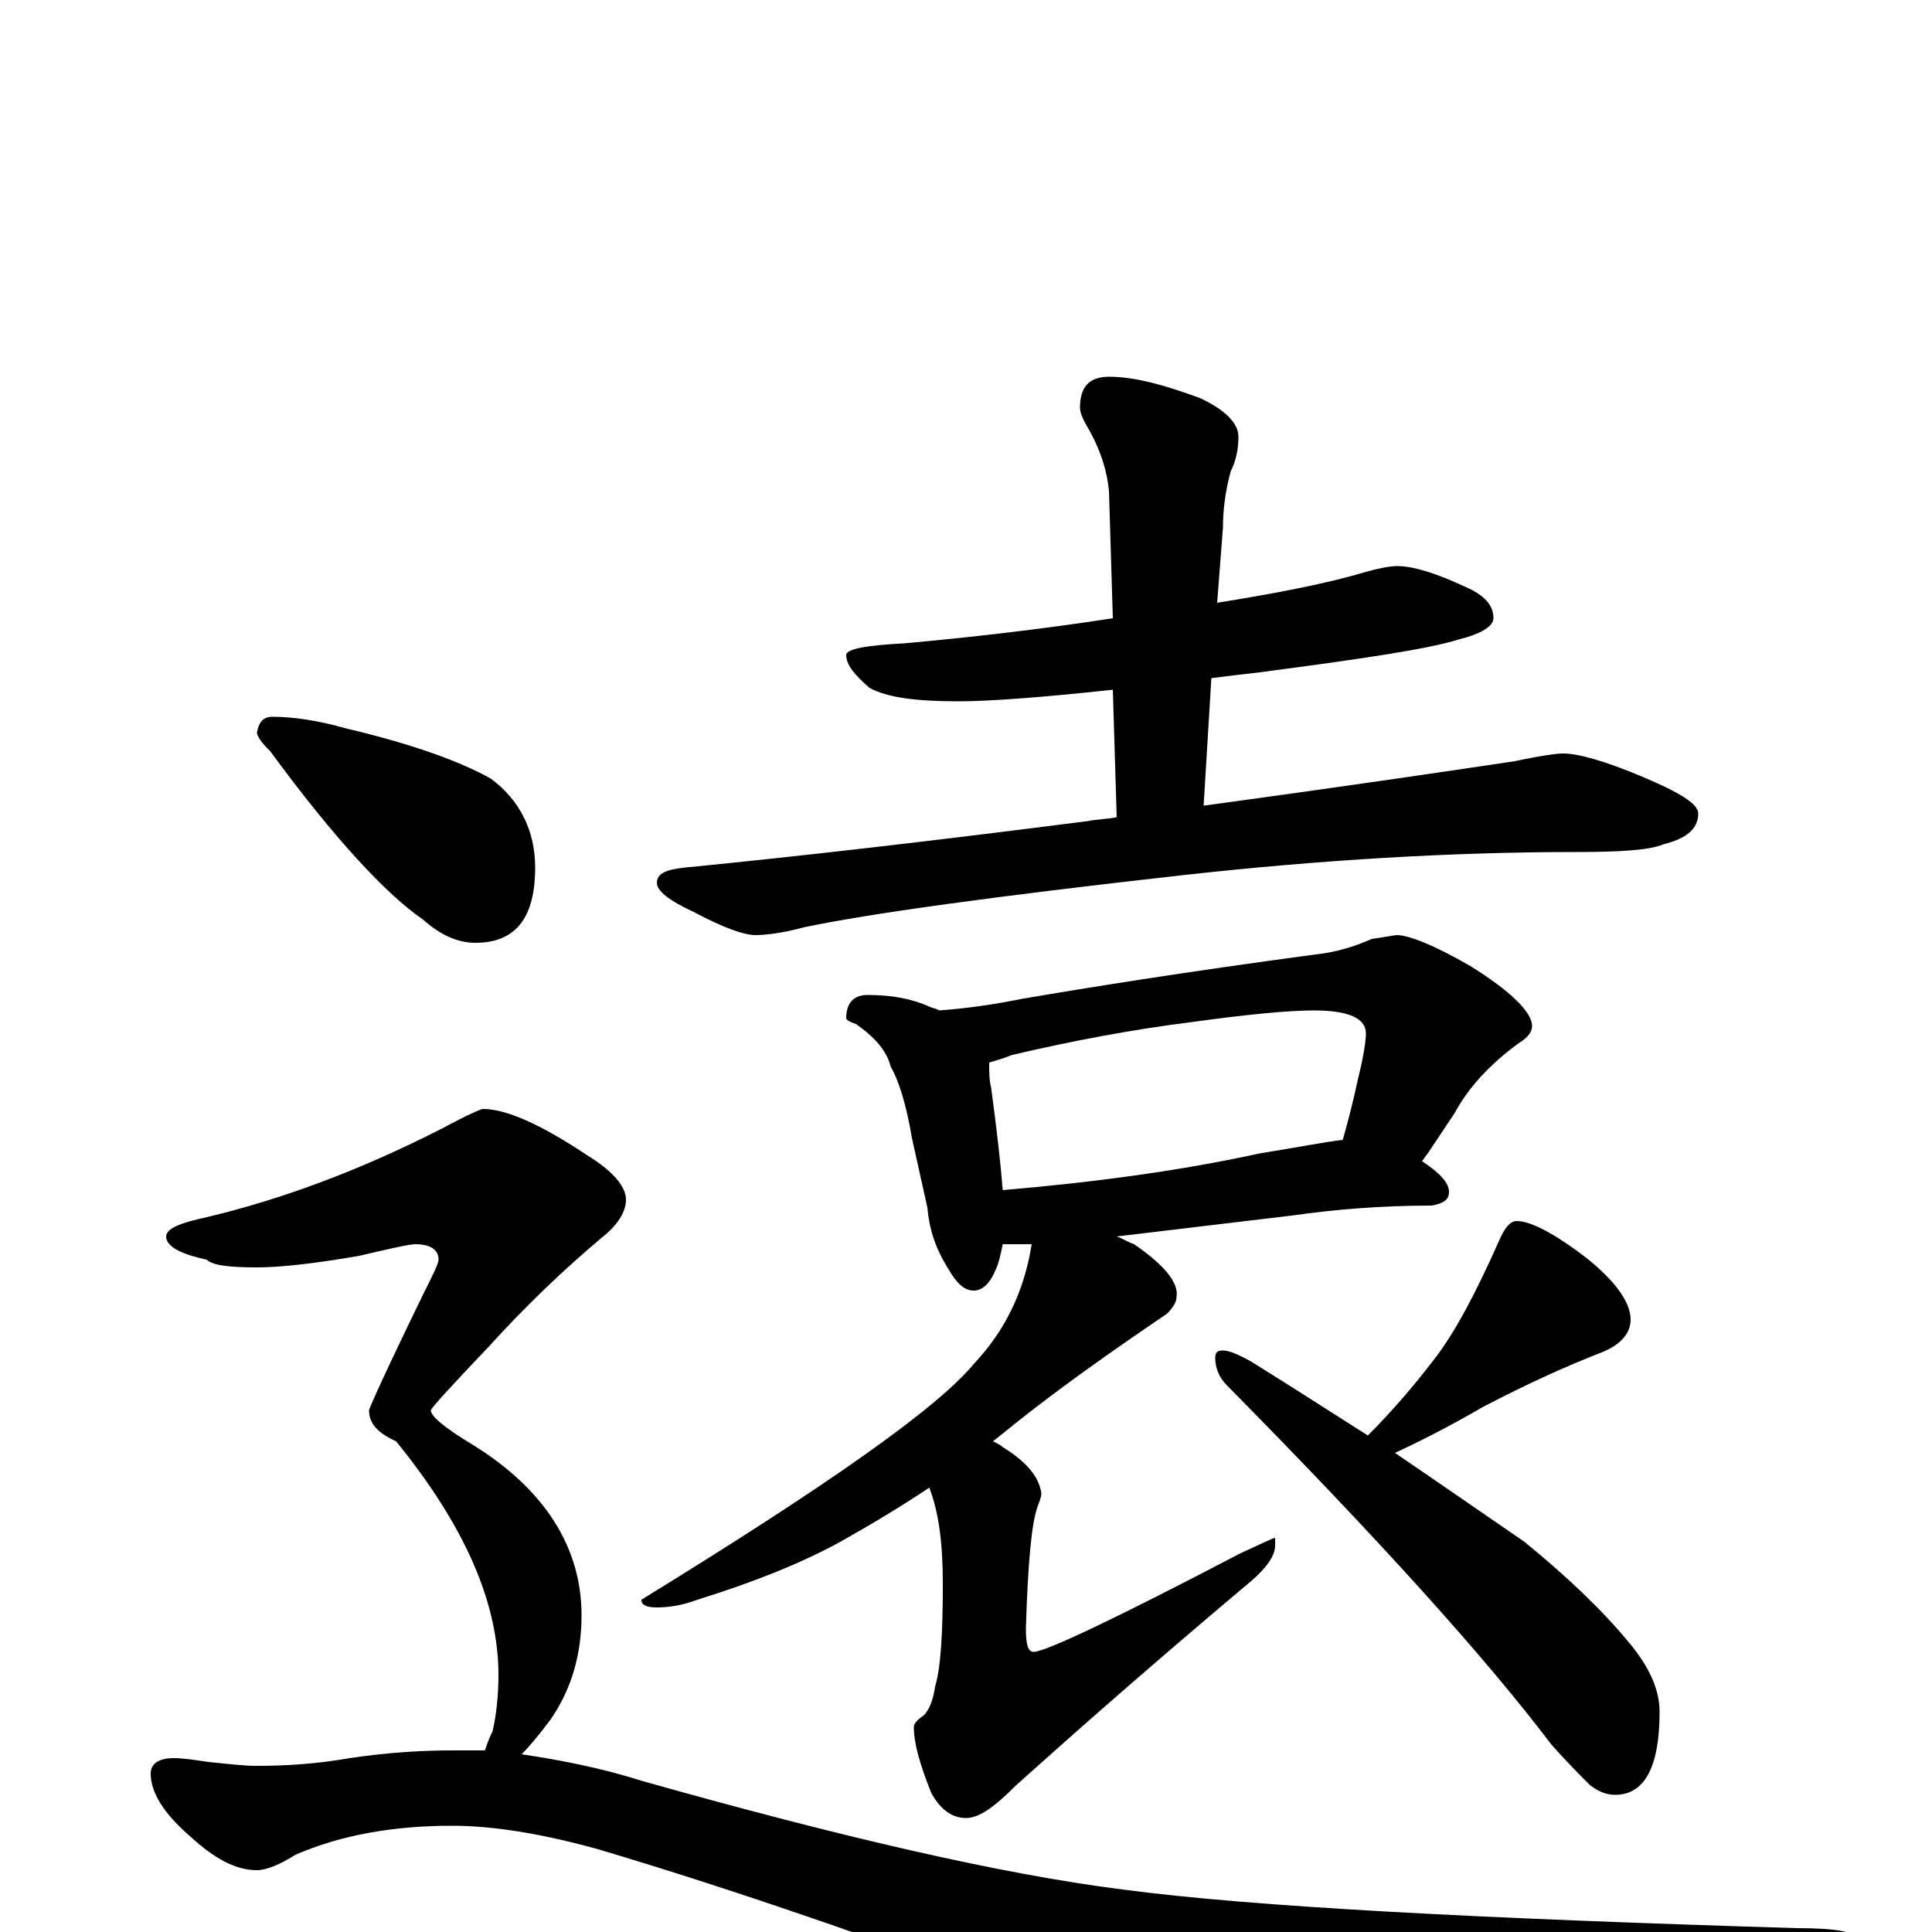 <?xml version="1.0" encoding="utf-8" ?>
<!DOCTYPE svg PUBLIC "-//W3C//DTD SVG 1.1//EN" "http://www.w3.org/Graphics/SVG/1.1/DTD/svg11.dtd">
<svg version="1.1" id="Layer_1" xmlns="http://www.w3.org/2000/svg" xmlns:xlink="http://www.w3.org/1999/xlink" x="0px" y="145px" width="1000px" height="1000px" viewBox="0 0 1000 1000" enable-background="new 0 0 1000 1000" xml:space="preserve">
<g id="Layer_1">
<path id="glyph" transform="matrix(1 0 0 -1 0 1000)" d="M723,707C732,707 744,703 759,696C768,692 773,687 773,680C773,676 767,672 755,669C739,664 705,659 652,652C643,651 635,650 627,649l-4,-66C704,594 757,602 784,606C798,609 806,610 809,610C817,610 831,606 850,598C869,590 879,584 879,579C879,571 873,566 861,563C854,560 839,559 816,559C752,559 684,555 612,547C514,536 449,527 416,520C405,517 396,516 391,516C385,516 374,520 359,528C346,534 340,539 340,543C340,548 345,550 355,551C416,557 485,565 563,575C568,576 573,576 578,577l-2,66C539,639 512,637 496,637C474,637 459,639 450,644C442,651 438,656 438,661C438,664 448,666 468,667C501,670 537,674 576,680l-2,66C573,756 570,766 564,777C561,782 559,786 559,789C559,800 564,805 574,805C587,805 602,801 621,794C634,788 641,781 641,774C641,768 640,762 637,756C634,745 633,735 633,727l-3,-39C661,693 687,698 707,704C714,706 720,707 723,707M449,485C462,485 472,483 481,479C483,478 485,478 486,477C500,478 514,480 529,483C564,489 614,497 681,506C691,507 701,510 710,514C717,515 722,516 723,516C729,516 742,511 761,500C782,487 793,476 793,469C793,466 791,463 786,460C771,449 760,437 753,424l-14,-21C738,402 737,400 736,399C745,393 750,388 750,383C750,379 747,377 741,376C715,376 691,374 670,371l-92,-11C581,359 584,357 587,356C603,345 610,336 609,329C609,326 607,323 604,320C573,299 548,281 529,266C524,262 519,258 514,254C516,253 518,252 519,251C532,243 538,235 539,227C539,225 538,223 537,220C534,212 532,191 531,157C531,149 532,145 535,145C541,145 577,162 642,196C653,201 659,204 660,204l0,-4C660,195 656,189 648,182C585,129 545,93 526,76C515,65 507,59 500,59C493,59 487,63 482,72C476,87 473,98 473,106C473,108 475,110 478,112C481,115 483,120 484,127C487,137 488,155 488,180C488,201 486,217 481,230C466,220 451,211 435,202C415,191 390,181 361,172C353,169 346,168 340,168C335,168 332,169 332,172C428,231 485,271 504,294C520,311 530,331 534,356C531,356 529,356 527,356C524,356 522,356 519,356C518,351 517,346 515,342C512,335 508,332 504,332C499,332 495,336 491,343C484,354 481,364 480,375l-8,36C469,429 465,441 461,448C459,456 453,463 443,470C440,471 438,472 438,473C438,481 442,485 449,485M519,384C566,388 611,394 652,403C671,406 686,409 695,410C697,417 700,428 703,442C706,454 707,462 707,465C707,473 698,477 680,477C667,477 646,475 617,471C585,467 554,461 524,454C519,452 515,451 512,450C512,445 512,441 513,437C516,415 518,397 519,384M785,368C792,368 804,362 821,349C836,337 844,326 844,317C844,310 839,304 829,300C811,293 791,284 768,272C749,261 733,253 722,248C747,231 770,215 789,202C811,184 829,167 843,150C854,137 859,125 859,114C859,85 851,71 836,71C831,71 827,73 823,76C818,81 811,88 803,97C769,142 713,204 635,283C631,287 629,292 629,297C629,300 630,301 633,301C636,301 641,299 648,295C669,282 689,269 708,257C721,270 732,283 742,296C753,310 764,331 776,358C779,365 782,368 785,368M141,629C152,629 165,627 179,623C213,615 238,606 254,597C269,586 277,570 277,551C277,525 267,512 246,512C237,512 228,516 219,524C200,537 173,566 140,611C135,616 133,619 133,621C134,626 136,629 141,629M250,426C262,426 280,418 304,402C317,394 324,386 324,379C324,373 320,366 311,359C292,343 272,324 253,303C233,282 223,271 223,270C223,267 230,261 245,252C282,229 301,199 301,164C301,144 296,126 285,110C279,102 274,96 270,92C290,89 311,85 333,78C436,49 518,30 581,22C649,13 765,7 930,2C951,2 961,0 961,-4C961,-11 941,-21 901,-36C802,-71 740,-89 714,-89C697,-89 665,-81 616,-65C493,-17 390,19 309,43C280,51 255,55 234,55C203,55 176,50 153,40C145,35 138,32 133,32C122,32 111,38 99,49C85,61 78,72 78,82C78,87 82,90 90,90C95,90 101,89 108,88C118,87 126,86 133,86C148,86 164,87 181,90C201,93 219,94 234,94C239,94 245,94 251,94C252,97 253,100 255,104C257,113 258,123 258,133C258,171 240,211 205,254C196,258 191,263 191,270C191,271 200,291 219,330C224,340 227,346 227,348C227,353 223,356 215,356C212,356 203,354 186,350C163,346 145,344 133,344C119,344 110,345 107,348C93,351 86,355 86,360C86,364 93,367 107,370C145,379 186,394 229,416C242,423 249,426 250,426z"/>
</g>
</svg>
